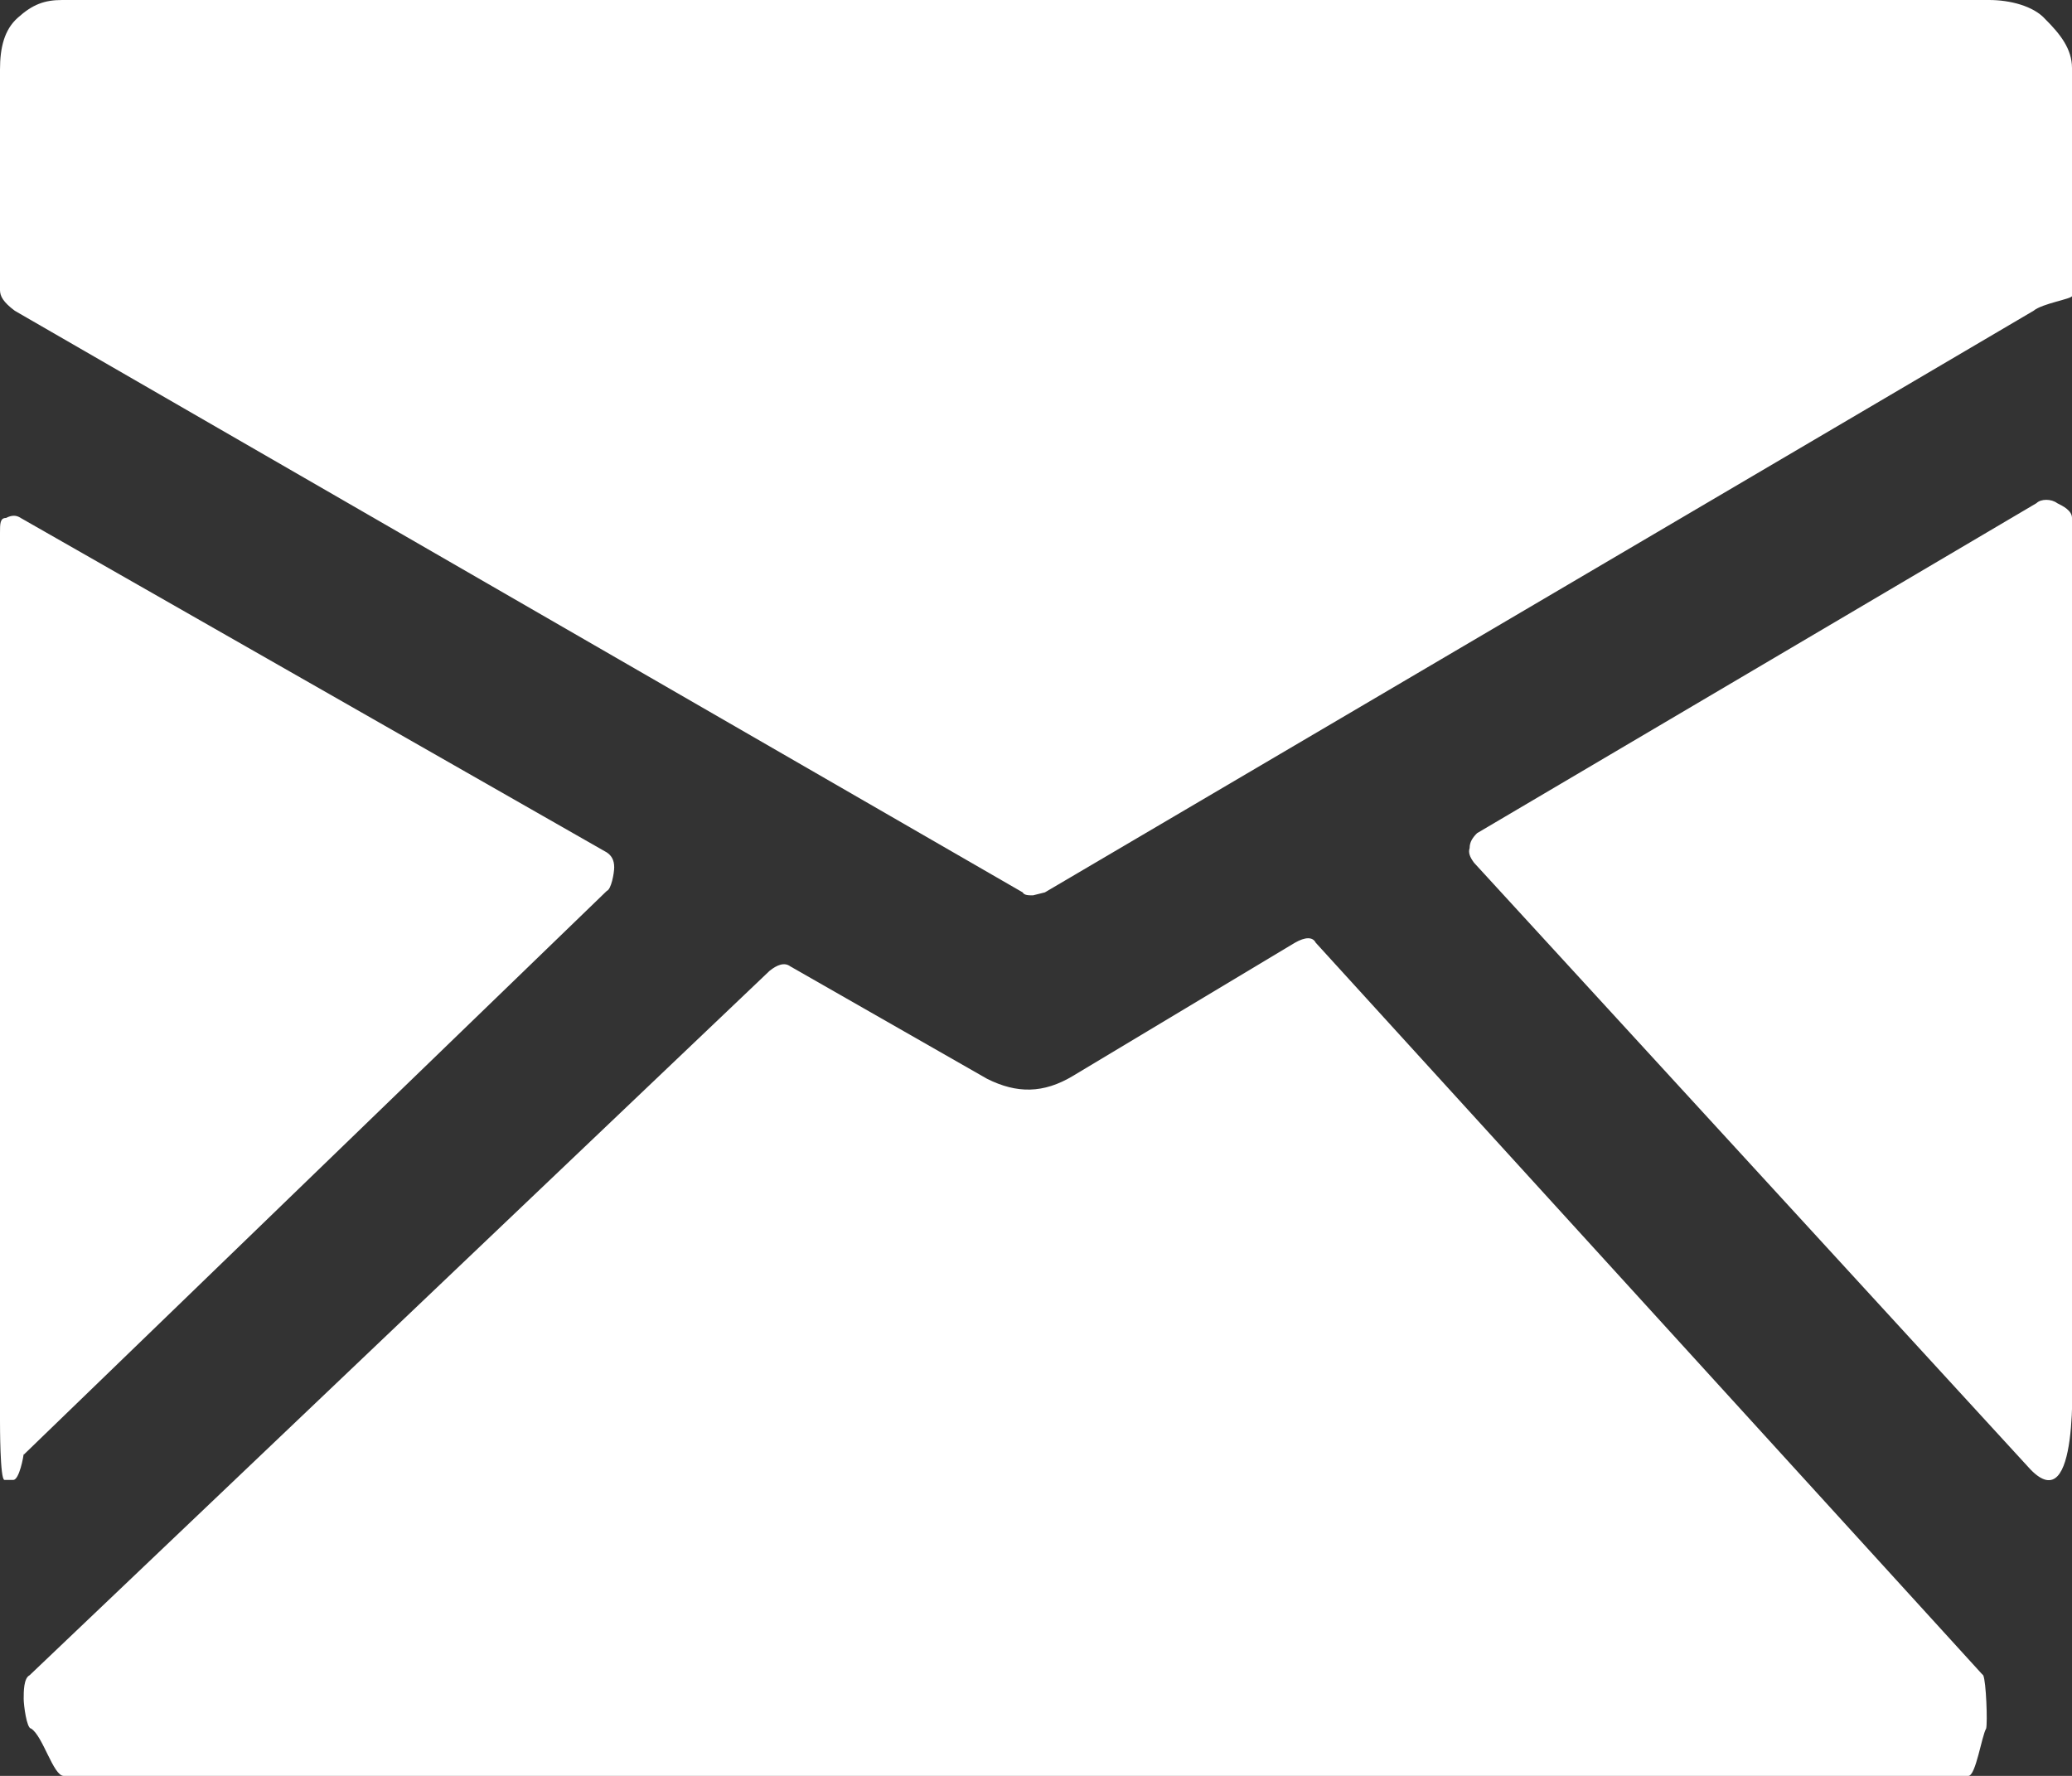 <svg xmlns="http://www.w3.org/2000/svg" width="14" height="12" viewBox="0 0 14 12"><rect x="0" y="0" width="14" height="12" fill="#333333" stroke="none"/><g fill="#FFF"><path d="M.16 9.82c0 .02-.03.18-.07.18H.03C0 10 0 9.63 0 9.6v-6c0-.06 0-.1.04-.1.04-.02.07-.02.1 0L4.1 5.76c.03.02.05.05.05.1 0 .04-.02.15-.05.16L.16 9.83zM13.4 11.32c.02.04.03.32.02.36-.03.05-.07.32-.12.32H.43c-.07 0-.14-.27-.22-.32-.03 0-.05-.16-.05-.2 0-.05 0-.14.04-.16l5-4.76c.05-.04.1-.06.14-.03l1.33.76c.2.1.38.1.58-.02l1.5-.9c.07-.04.12-.04.14 0l4.5 4.94zM13.9 3.4c.04.02.1.05.1.1V9.2c0 .1.05 1.07-.28.73l-3.76-4.1c-.03-.04-.04-.07-.03-.1 0-.04.02-.07.05-.1l3.78-2.23c.03-.03.1-.03.14 0zM13.44 0c.14 0 .3.04.38.13.1.1.18.2.18.33V2c0 .02-.2.05-.26.1L7.06 6.03l-.08.02c-.03 0-.06 0-.07-.02L.1 2.1C.02 2.04 0 2 0 1.96V.47C0 .32.03.2.12.12.22.03.3 0 .42 0h13.02z"/></g></svg>